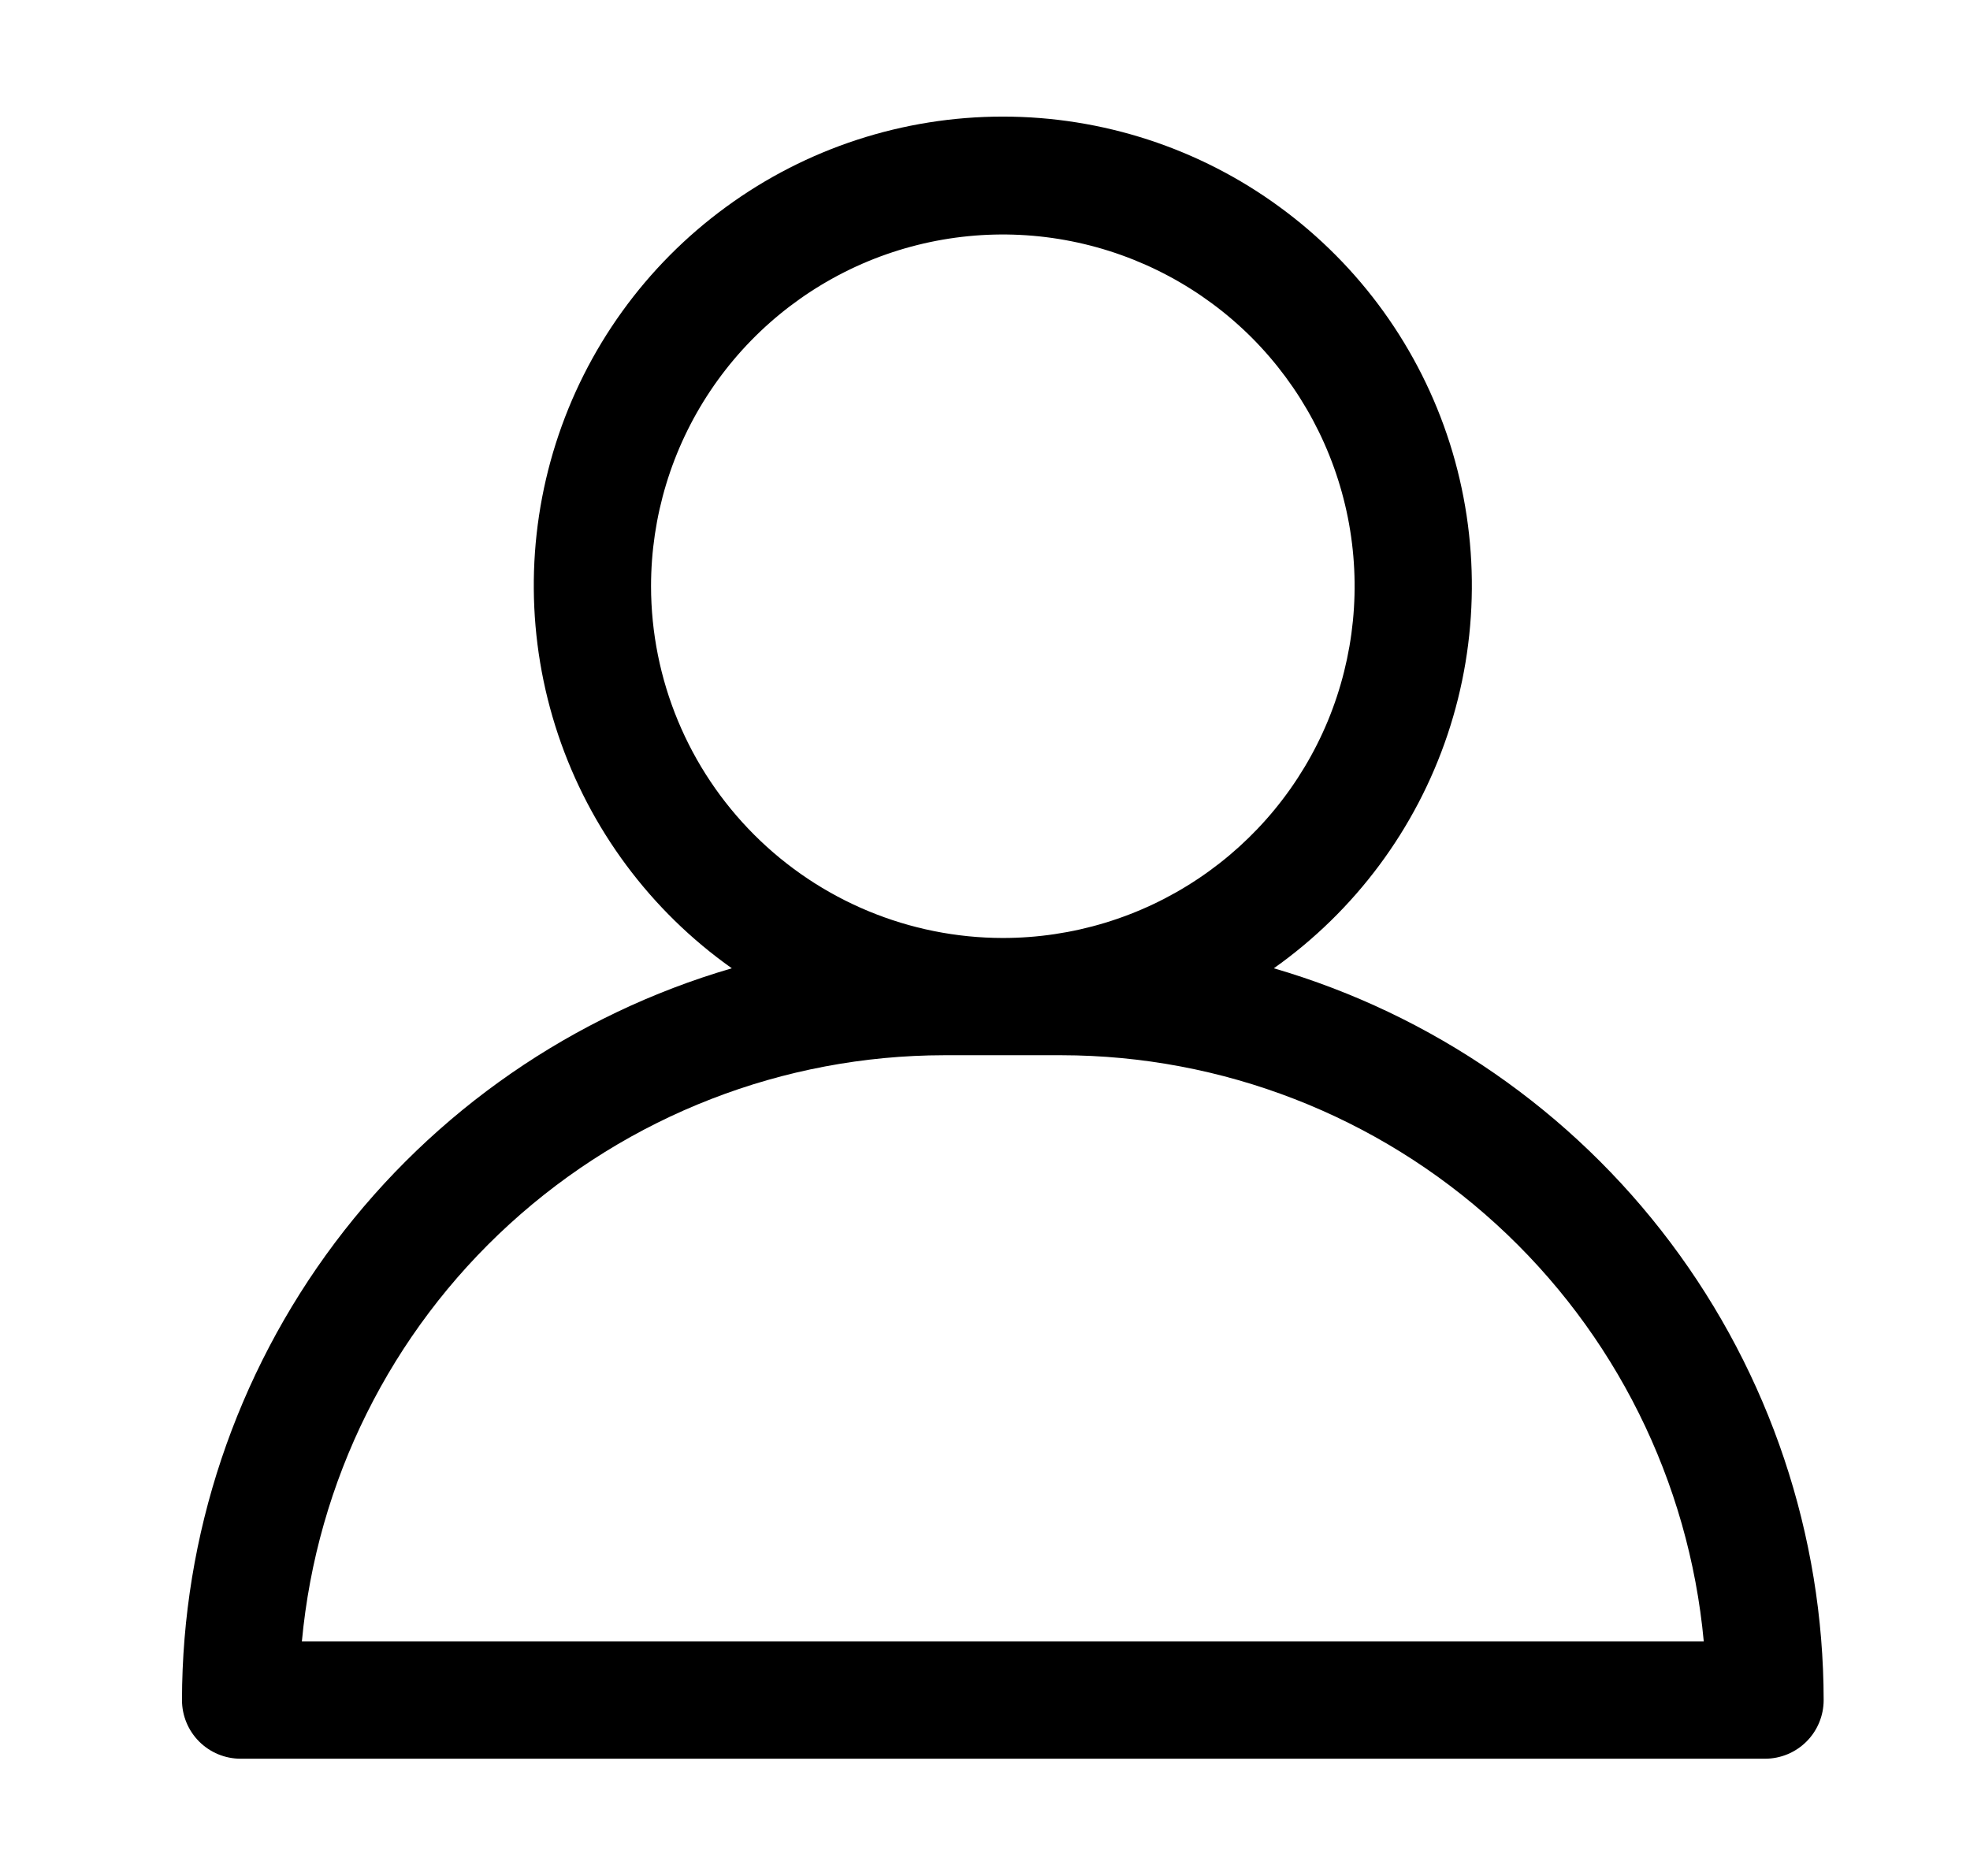 <svg width="21" height="20" viewBox="0 0 21 20" fill="none" xmlns="http://www.w3.org/2000/svg">
<path d="M13.579 10.323C14.445 9.71 15.094 8.837 15.431 7.831C15.768 6.825 15.776 5.738 15.455 4.727C15.133 3.715 14.498 2.833 13.641 2.207C12.785 1.58 11.751 1.243 10.69 1.243C9.629 1.243 8.595 1.58 7.739 2.207C6.882 2.833 6.247 3.715 5.925 4.727C5.604 5.738 5.612 6.825 5.949 7.831C6.286 8.837 6.935 9.71 7.801 10.323C6.112 10.816 4.628 11.842 3.571 13.248C2.515 14.655 1.942 16.366 1.94 18.125C1.94 18.291 2.006 18.45 2.123 18.567C2.24 18.684 2.399 18.75 2.565 18.75H18.815C18.981 18.75 19.14 18.684 19.257 18.567C19.374 18.45 19.44 18.291 19.44 18.125C19.438 16.366 18.865 14.655 17.808 13.248C16.752 11.842 15.268 10.816 13.579 10.323ZM6.94 6.25C6.94 5.508 7.16 4.783 7.572 4.167C7.984 3.55 8.57 3.069 9.255 2.785C9.94 2.502 10.694 2.427 11.421 2.572C12.149 2.717 12.817 3.074 13.342 3.598C13.866 4.123 14.223 4.791 14.368 5.518C14.513 6.246 14.438 7 14.155 7.685C13.871 8.37 13.39 8.956 12.773 9.368C12.157 9.78 11.432 10 10.69 10C9.696 9.999 8.743 9.603 8.04 8.9C7.337 8.197 6.941 7.244 6.94 6.25ZM3.218 17.5C3.376 15.793 4.165 14.206 5.432 13.05C6.698 11.894 8.35 11.252 10.065 11.25H11.315C13.03 11.252 14.682 11.894 15.948 13.05C17.215 14.206 18.004 15.793 18.162 17.5H3.218Z" fill="black"/>
</svg>
